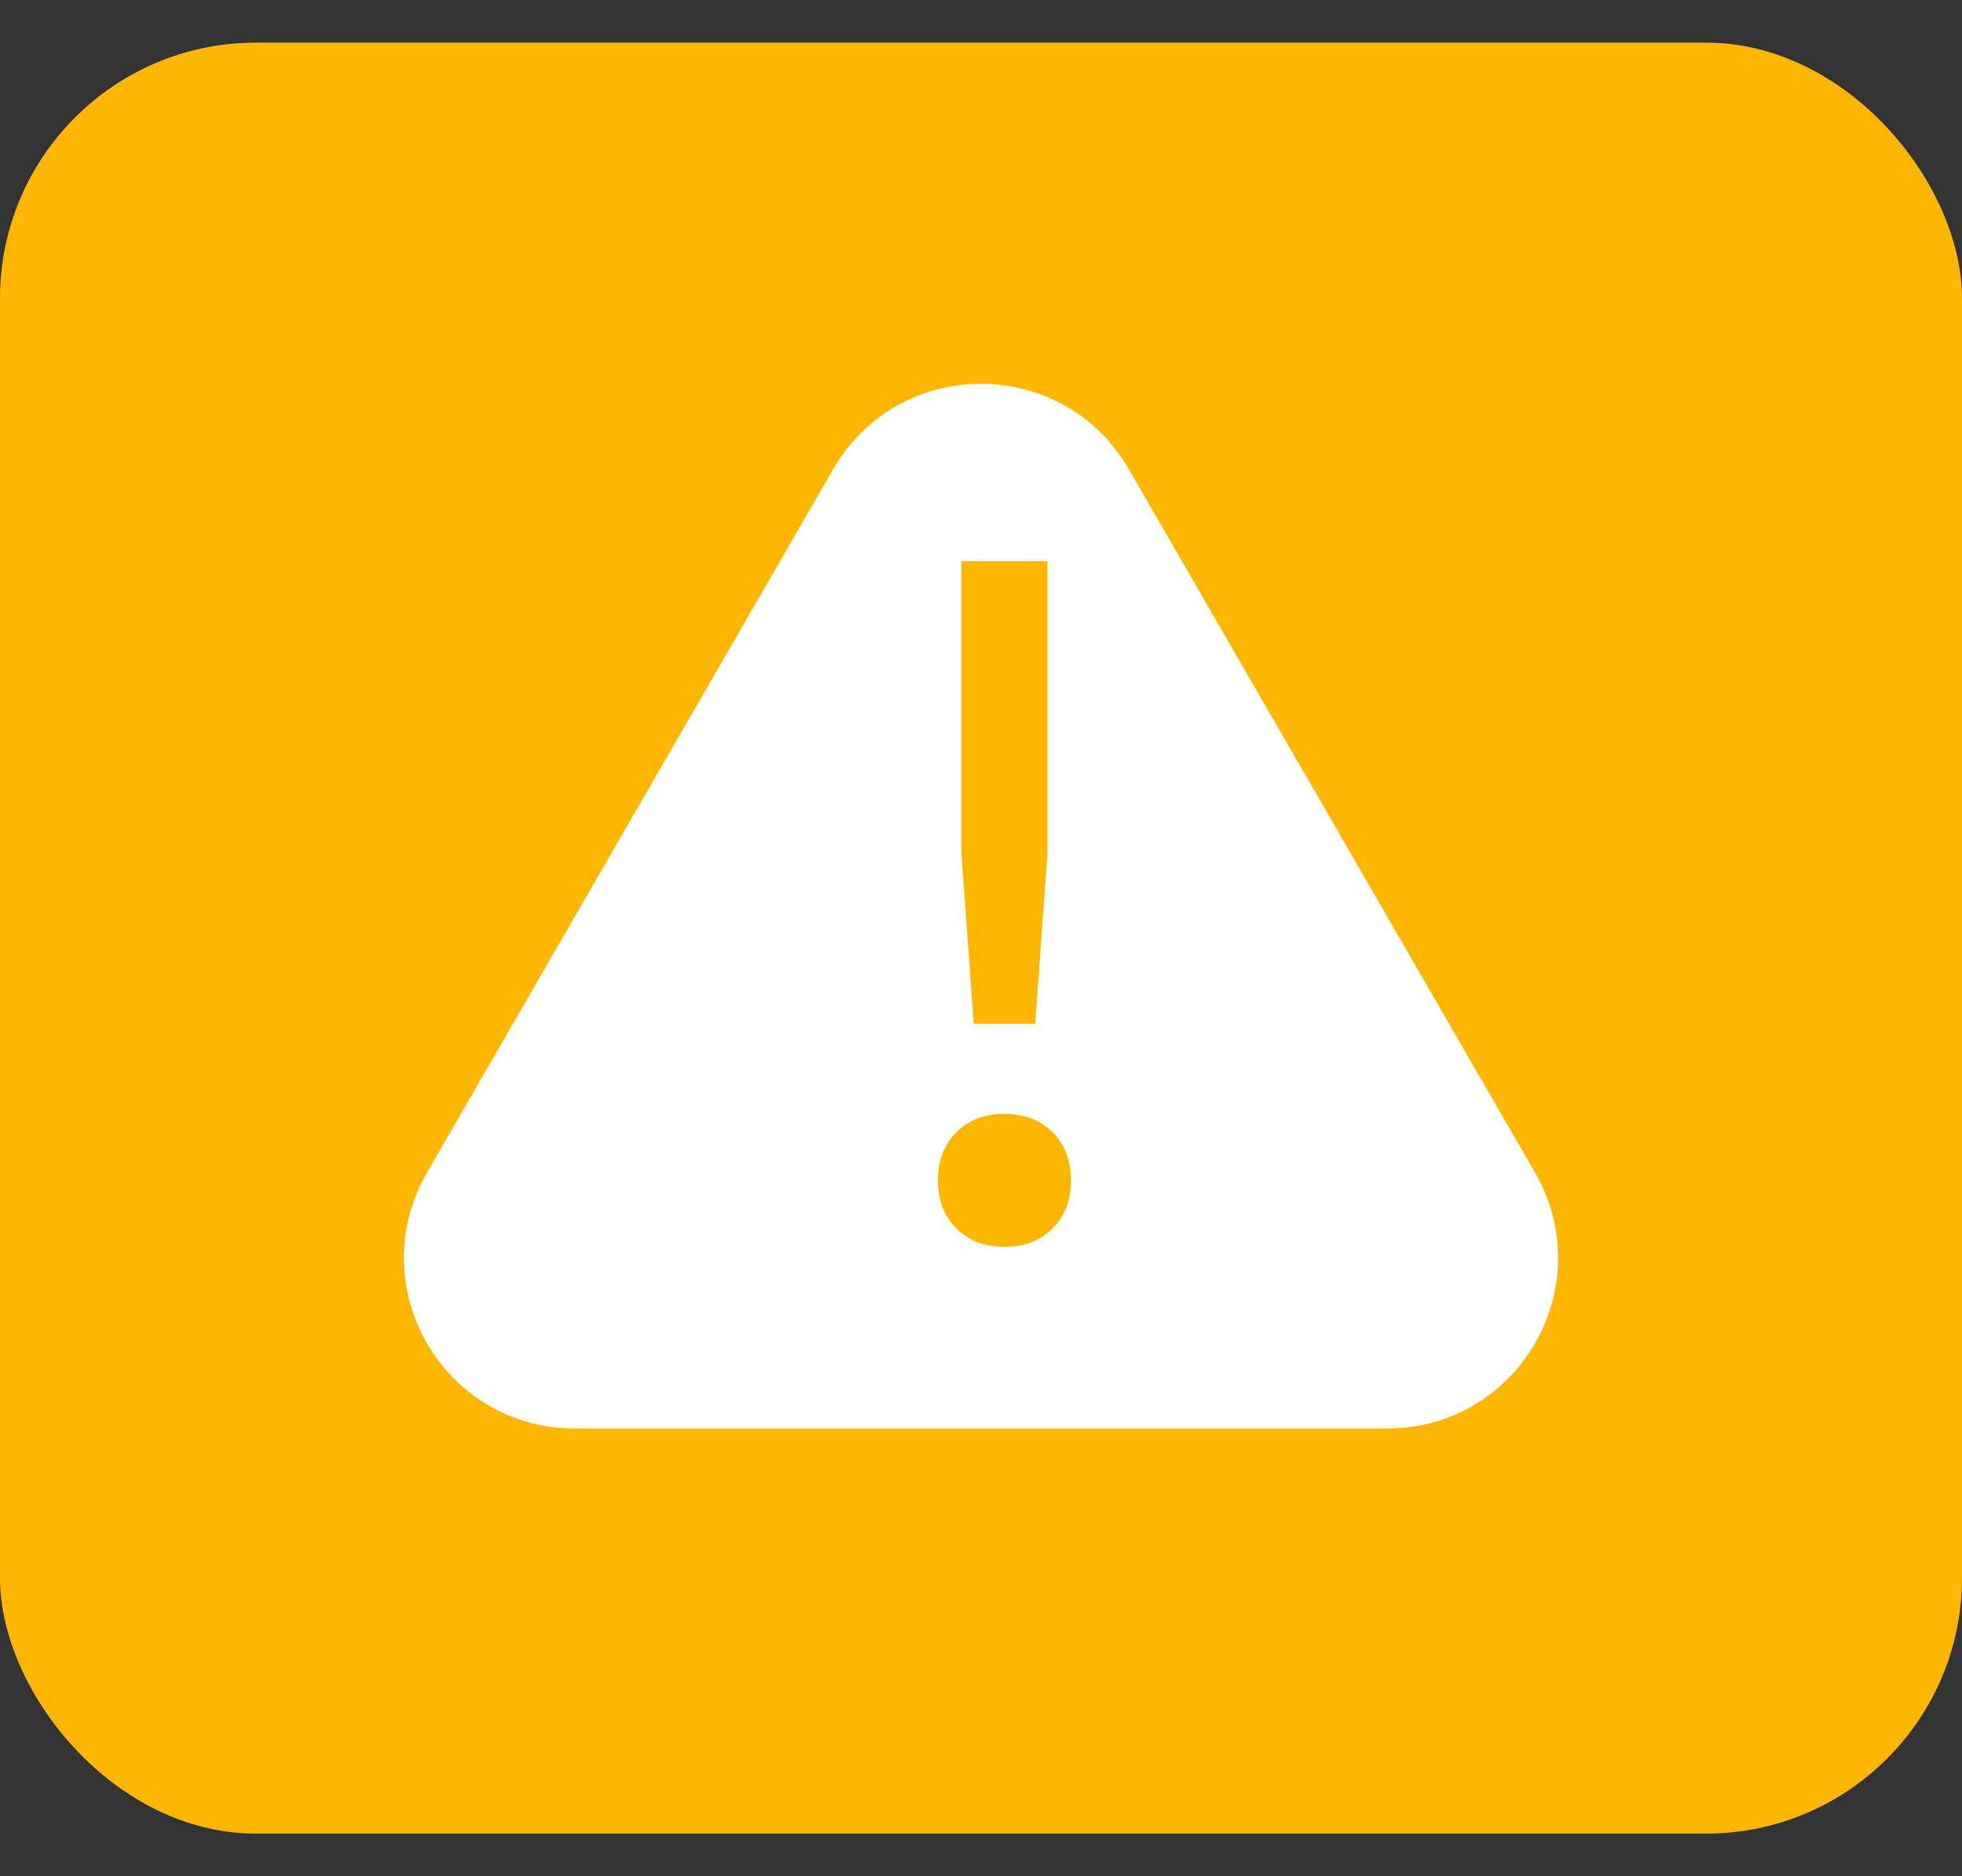 <svg width="23" height="22" viewBox="0 0 23 22" fill="none" xmlns="http://www.w3.org/2000/svg"><rect x="0" y="0" width="23" height="22" fill="#333333" stroke="none"/><rect y=".5" width="23" height="21" rx="3" fill="#FFB600"/><path d="M10.201 5.75C10.778 4.75 12.222 4.75 12.799 5.75L17.562 14C18.14 15 17.418 16.25 16.263 16.25H6.737C5.582 16.25 4.86 15 5.438 14L10.201 5.75Z" fill="#fff" stroke="#fff"/><path d="M12.279 6.58V10.012L12.135 12.004H11.415L11.271 10.012V6.58H12.279ZM11.775 13.06C12.007 13.06 12.195 13.132 12.339 13.276C12.483 13.42 12.555 13.608 12.555 13.84C12.555 14.072 12.483 14.26 12.339 14.404C12.195 14.548 12.007 14.62 11.775 14.62C11.543 14.62 11.355 14.548 11.211 14.404C11.067 14.26 10.995 14.072 10.995 13.84C10.995 13.608 11.067 13.42 11.211 13.276C11.355 13.132 11.543 13.06 11.775 13.06Z" fill="#FFB600"/></svg>
